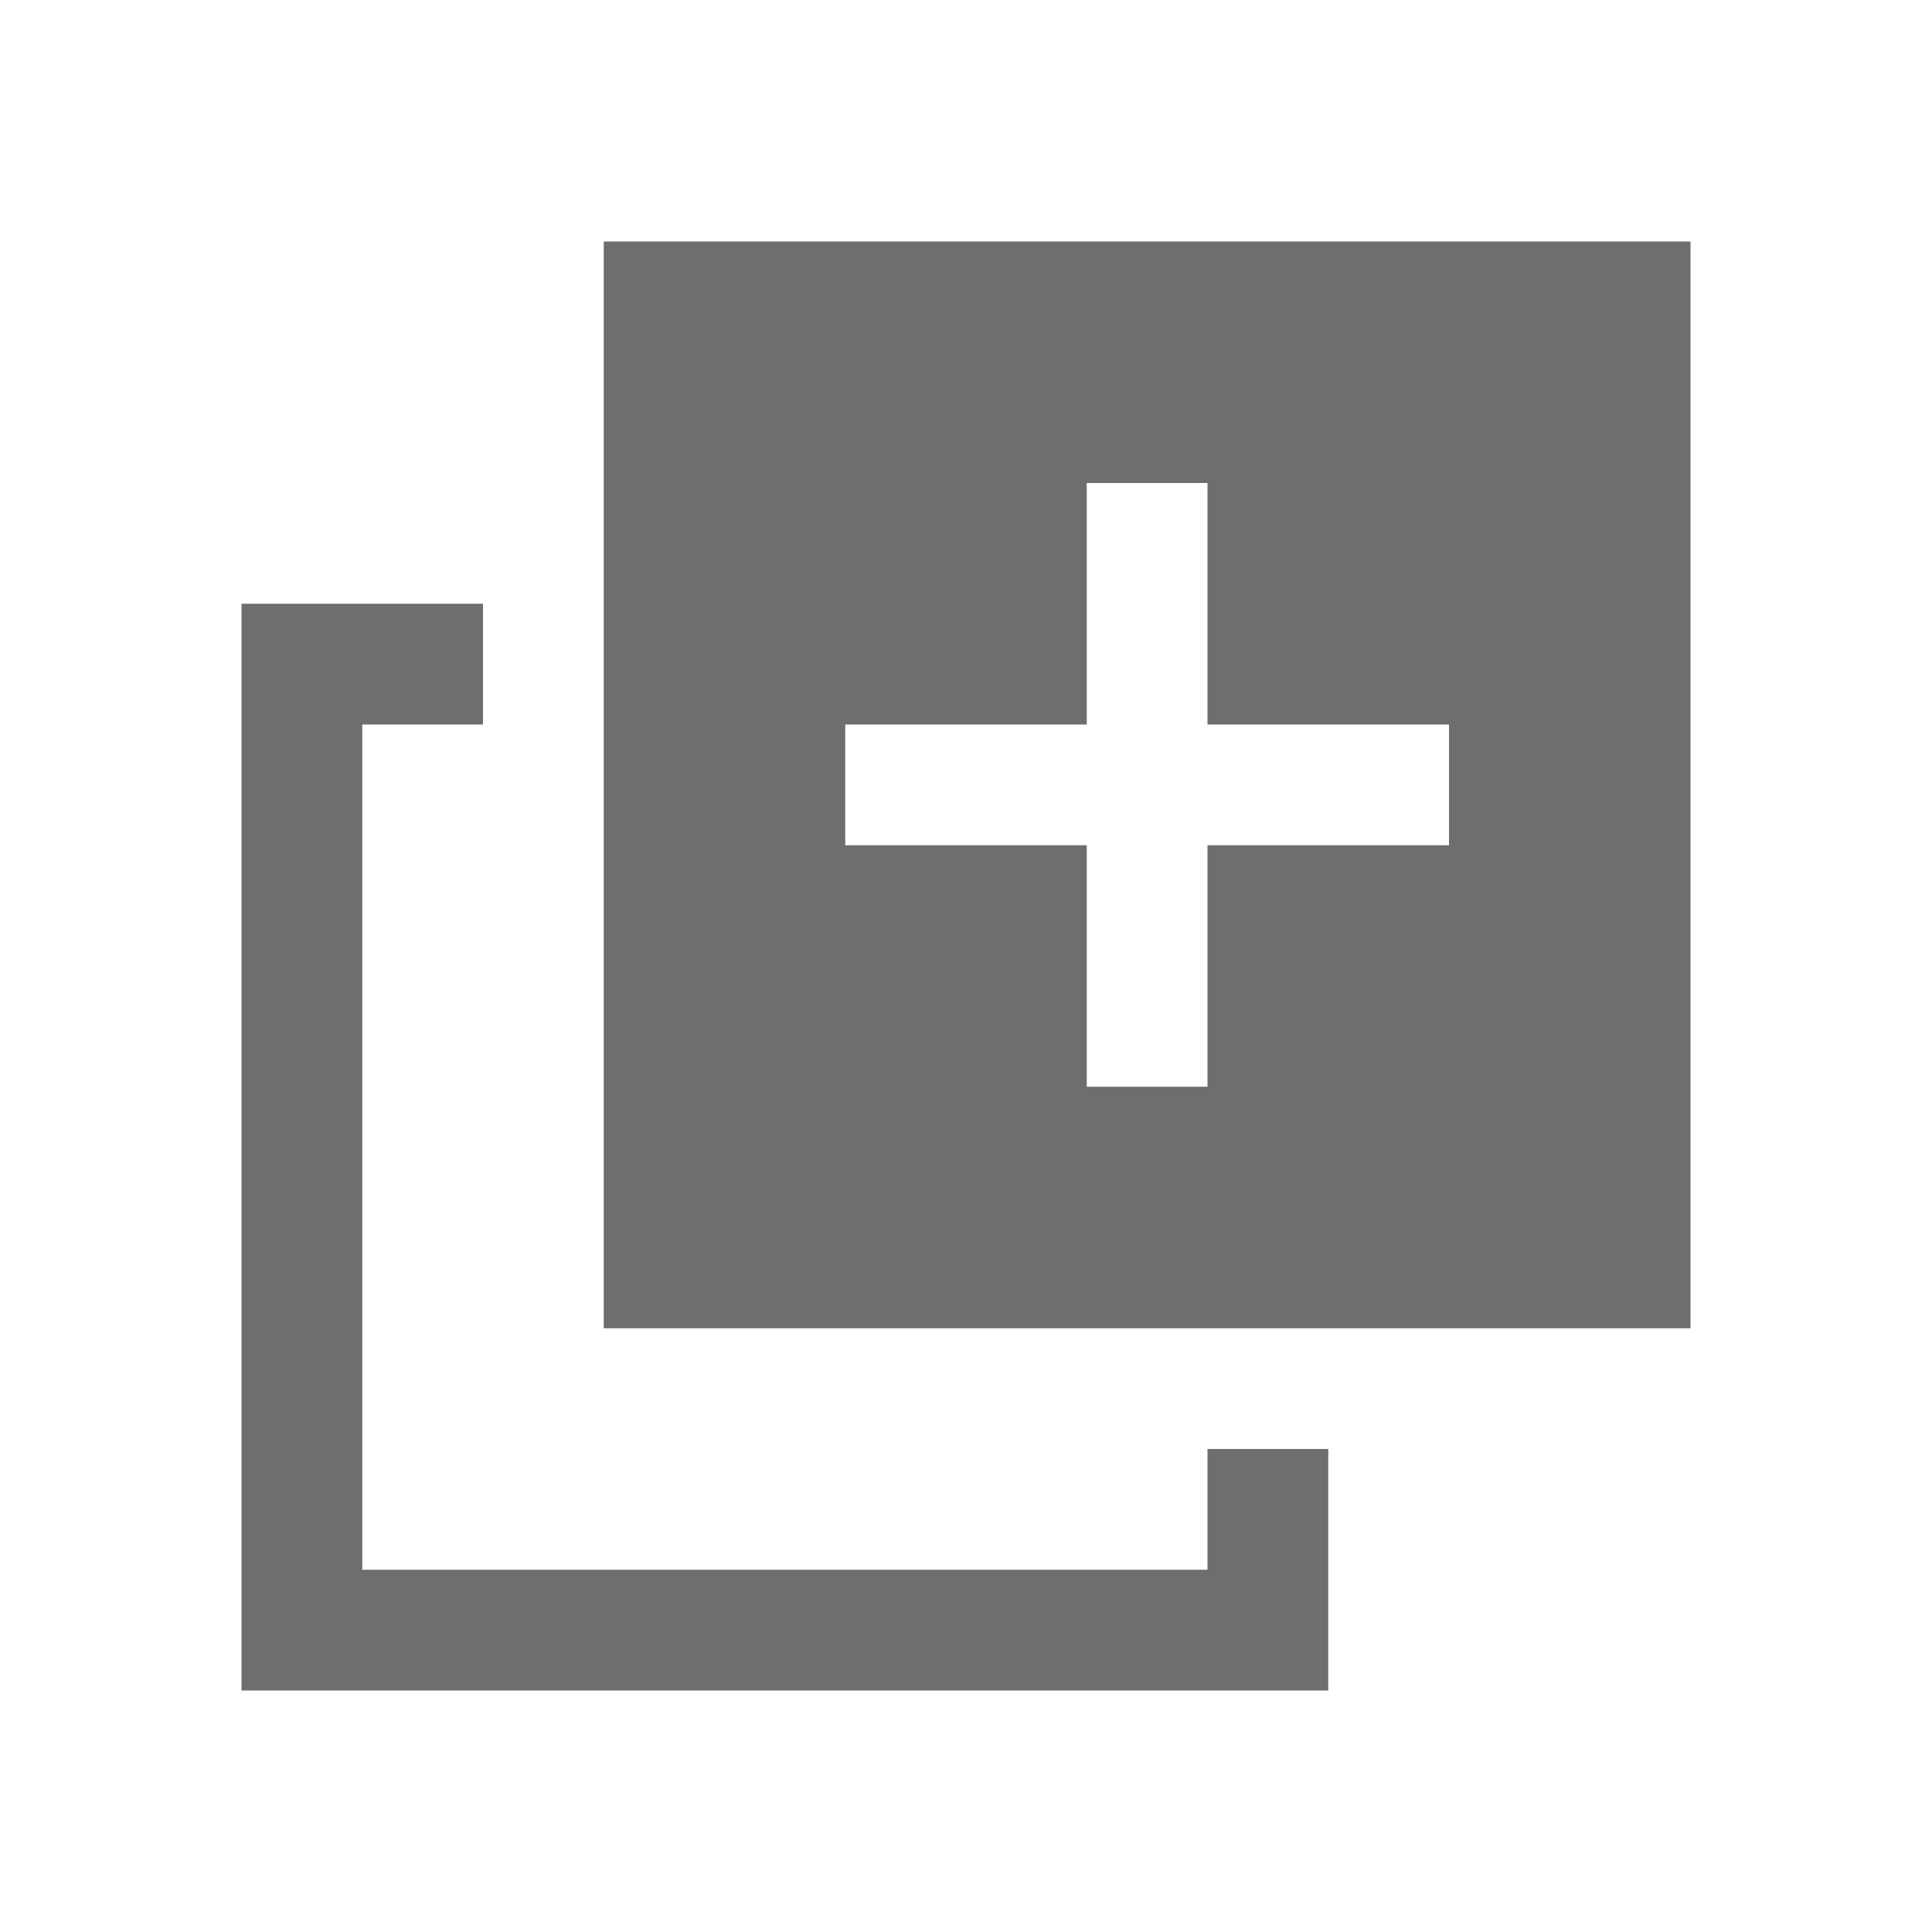 <svg xmlns="http://www.w3.org/2000/svg" width="16" height="16" viewBox="0 0 16 16">
  <g id="duplicate" fill="none" fill-rule="evenodd" stroke="none" stroke-width="1">
    <path id="Fill-2" fill="#6E6E6E" d="M12,6 L10,6 L10,4 L9,4 L9,6 L7,6 L7,7 L9,7 L9,9 L10,9 L10,7 L12,7 L12,6 Z M5,11 L14,11 L14,2 L5,2 L5,11 Z M11,12 L11,14 L2,14 L2,5 L4,5 L4,6 L3,6 L3,13 L10,13 L10,12 L11,12 Z"/>
  </g>
</svg>
